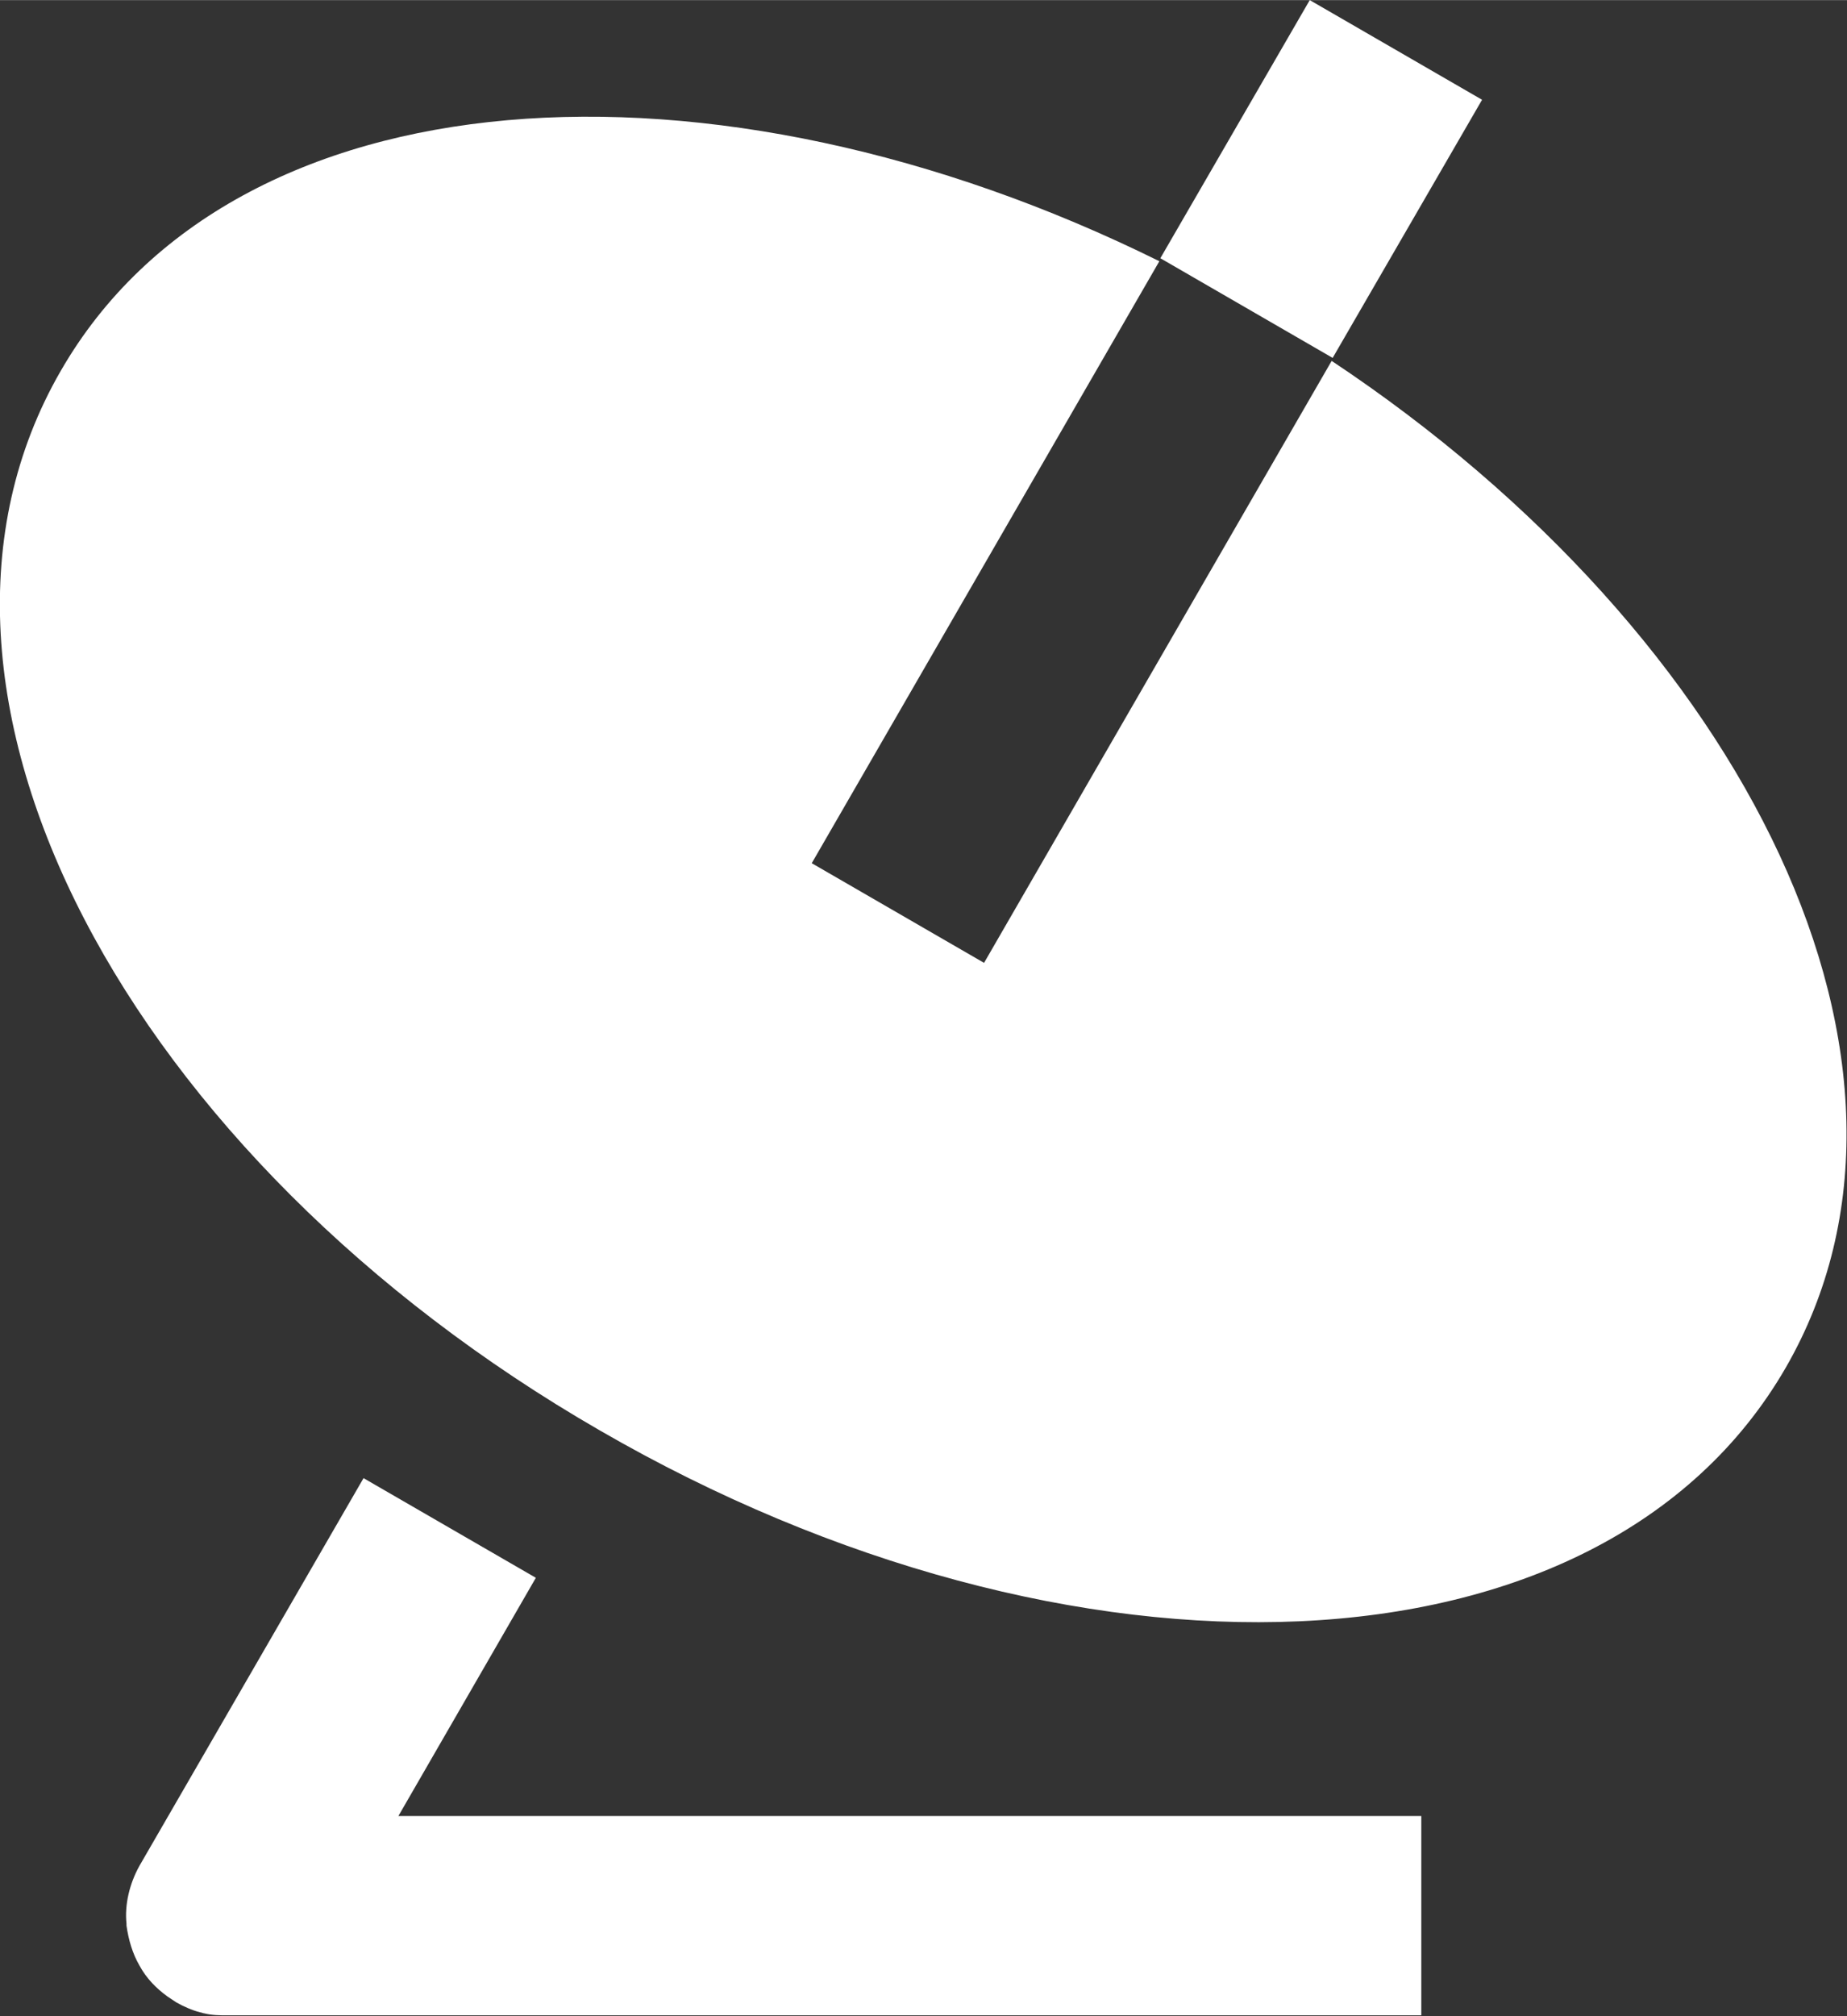 <svg width="18.543" height="20.228" viewBox="0 0 18.544 20.227" fill="none" xmlns="http://www.w3.org/2000/svg" xmlns:xlink="http://www.w3.org/1999/xlink">
	<rect x="0" y="0" width="18.544" height="20.227" fill="#333333" stroke="none"/>
	<desc>
			Created with Pixso.
	</desc>
	<defs/>
	<path id="Vector" d="M11.64 2.62L8.15 8.66L9.88 9.66L13.37 3.62C17.54 6.39 19.67 10.7 17.93 13.72C16.07 16.94 10.74 17.08 6.02 14.35C1.3 11.63 -1.25 6.94 0.61 3.72C2.35 0.7 7.15 0.4 11.64 2.62ZM13.15 0L14.88 1L13.38 3.59L11.65 2.59L13.15 0ZM4 18.22L14.27 18.22L14.27 20.22L2.28 20.22C2.21 20.22 2.13 20.22 2.05 20.2C2.04 20.2 2.02 20.19 2.01 20.19C1.93 20.17 1.84 20.13 1.77 20.09C1.74 20.07 1.71 20.05 1.68 20.03C1.57 19.95 1.47 19.85 1.4 19.72C1.33 19.6 1.29 19.46 1.27 19.32C1.27 19.31 1.27 19.31 1.27 19.3C1.25 19.11 1.3 18.9 1.4 18.72L3.65 14.83L5.38 15.83L4 18.22Z" fill="white" fill-opacity="1" fill-rule="nonzero"/>
</svg>
